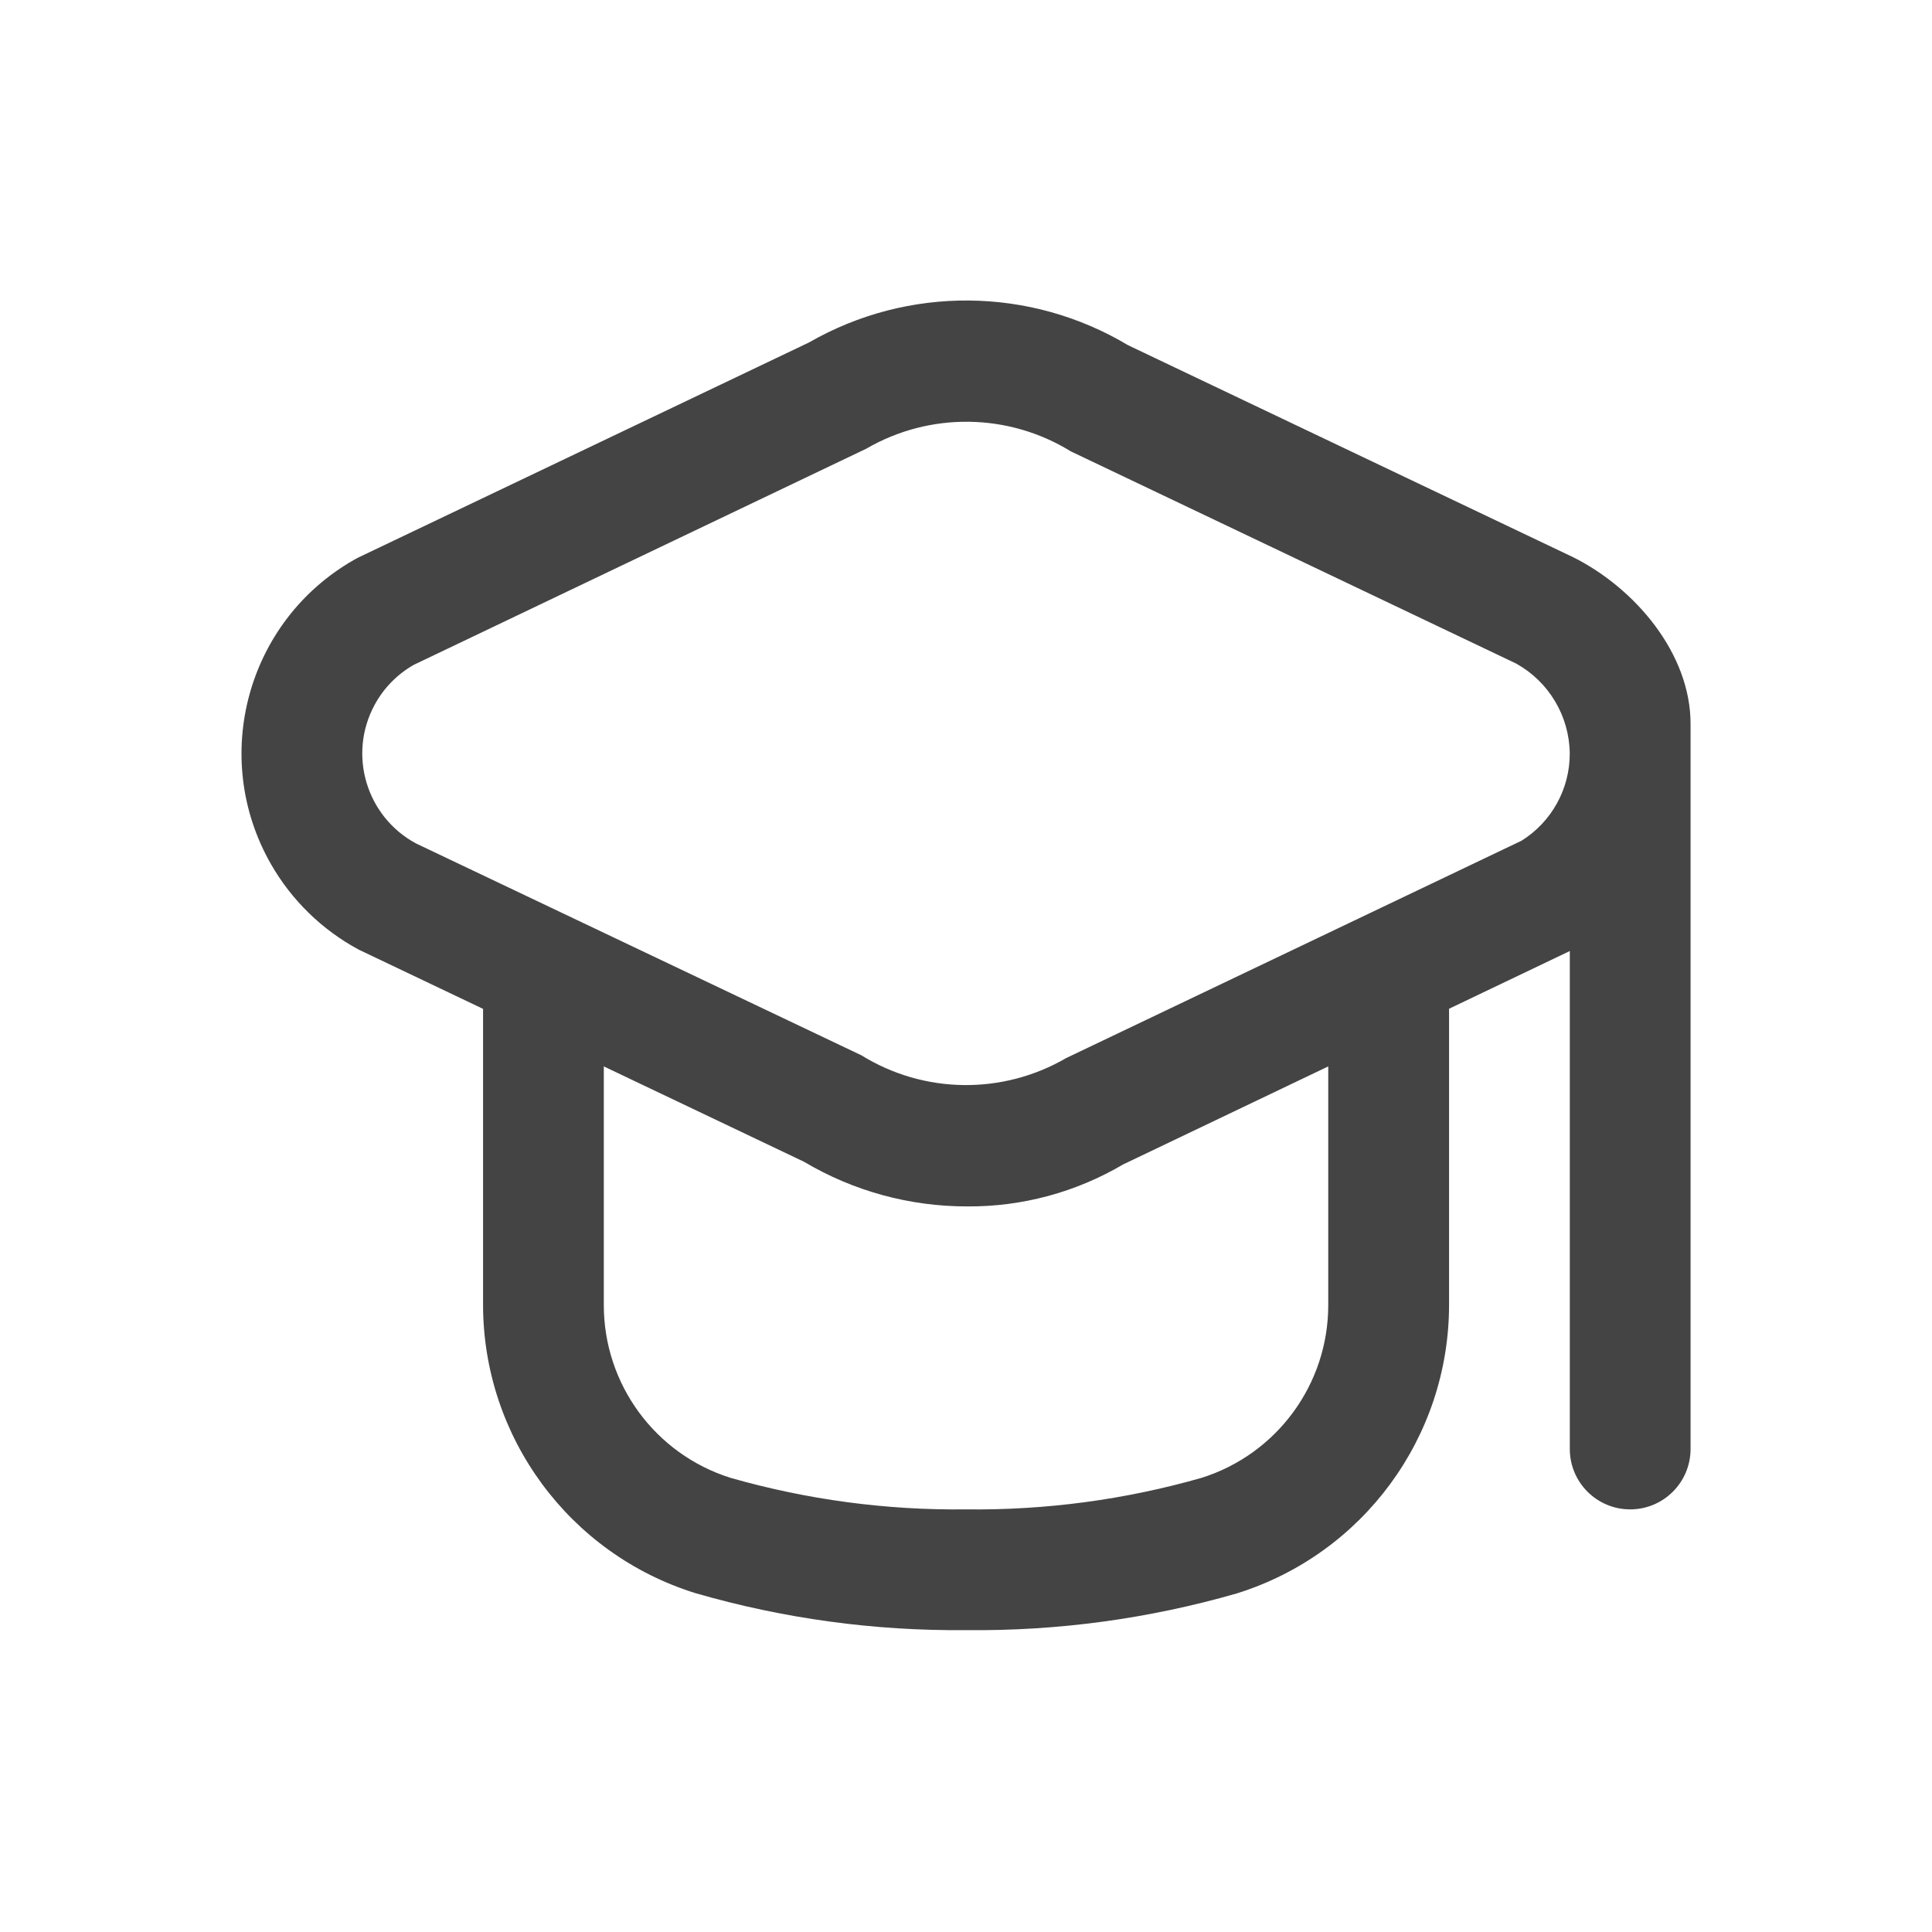 <svg width="32" height="32" viewBox="0 0 32 32" fill="none" xmlns="http://www.w3.org/2000/svg">
<g clip-path="url(#clip0_3345_4118)">
<path d="M26.058 9.23L18.683 5.717C17.06 4.747 15.04 4.73 13.4 5.672L5.944 9.23C5.916 9.244 5.887 9.259 5.86 9.275C4.09 10.287 3.476 12.541 4.487 14.311C4.83 14.911 5.335 15.403 5.944 15.73L8.001 16.71V21.61C8.002 23.801 9.427 25.737 11.52 26.388C12.976 26.809 14.485 27.015 16.001 27C17.516 27.017 19.026 26.812 20.482 26.393C22.574 25.742 23.999 23.806 24.001 21.615V16.708L26.001 15.752V24C26.001 24.552 26.448 25 27.001 25C27.553 25 28.001 24.552 28.001 24V12C28.007 10.826 27.08 9.741 26.058 9.23ZM22 21.615C22.001 22.925 21.151 24.085 19.901 24.478C18.633 24.84 17.319 25.016 16 25C14.682 25.016 13.368 24.84 12.101 24.478C10.85 24.085 10 22.925 10.001 21.615V17.663L13.318 19.243C14.136 19.729 15.071 19.984 16.023 19.982C16.929 19.988 17.819 19.748 18.6 19.288L22 17.663V21.615ZM25.201 13.925L17.659 17.525C16.607 18.137 15.303 18.12 14.269 17.48L6.89 13.97C6.067 13.526 5.76 12.5 6.203 11.678C6.353 11.399 6.578 11.169 6.853 11.012L14.348 7.432C15.399 6.821 16.702 6.838 17.738 7.477L25.111 10.99C25.654 11.291 25.993 11.86 26 12.48C26.002 13.067 25.699 13.614 25.201 13.925Z" fill="#444444"/>
</g>
<defs>
<clipPath id="clip0_3345_4118">
<rect width="24" height="24" fill="white" transform="translate(4 4)"/>
</clipPath>
</defs>
</svg>
